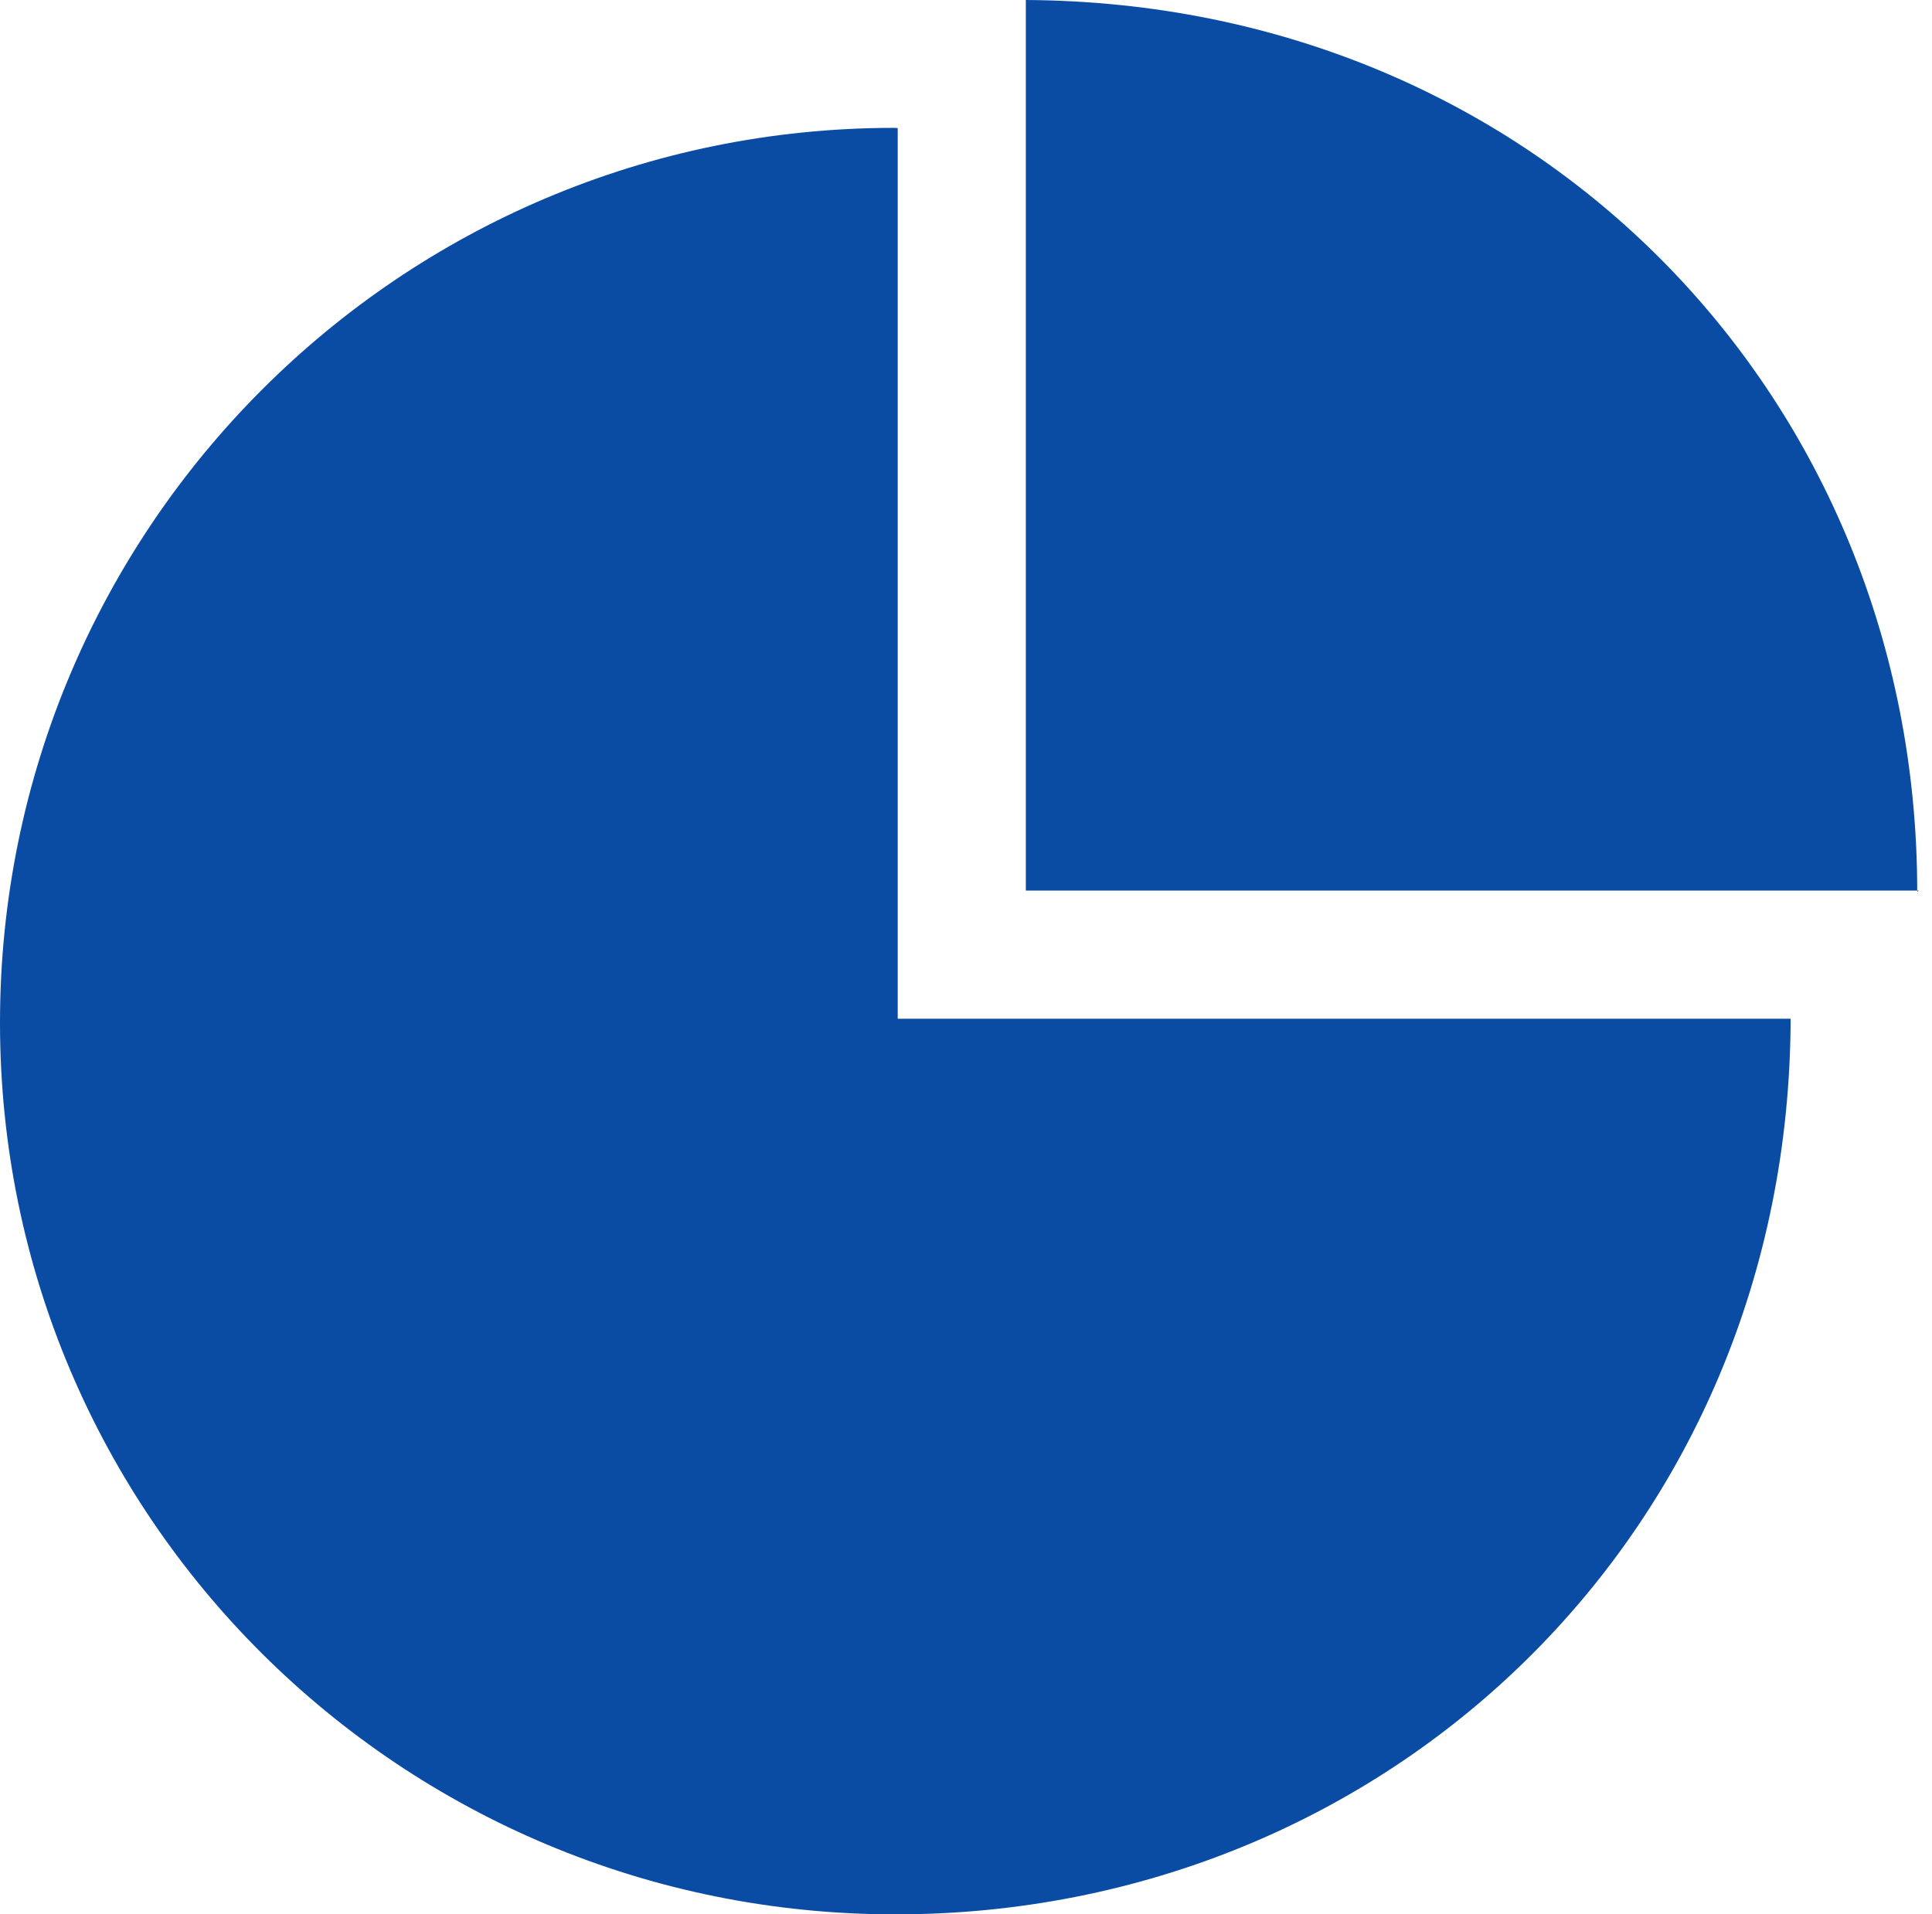 <?xml version="1.0" encoding="UTF-8"?>
<svg width="111px" height="110px" viewBox="0 0 111 110" version="1.1" xmlns="http://www.w3.org/2000/svg" xmlns:xlink="http://www.w3.org/1999/xlink">
    <title>3_Emerging Biotech</title>
    <g id="Page-1" stroke="none" stroke-width="1" fill="none" fill-rule="evenodd">
        <g id="3_Emerging-Biotech" fill="#0A4CA4" fill-rule="nonzero">
            <g id="Group">
                <path d="M51.577,58.537 L51.577,7.361 C51.577,7.361 51.47,7.347 51.371,7.347 C22.975,7.347 0,30.365 0,58.762 C0,87.165 23.045,110 51.441,110 C79.793,110 102.804,87.982 102.878,58.537 L51.577,58.537 Z" id="Path"></path>
                <path d="M110.239,51.176 C110.239,51.176 110.151,51.268 110.151,51.22 C110.151,22.923 88.384,0.162 58.938,-1.02158647e-16 L58.938,51.172 L110.239,51.172 L110.239,51.176 Z" id="Path"></path>
            </g>
        </g>
    </g>
</svg>